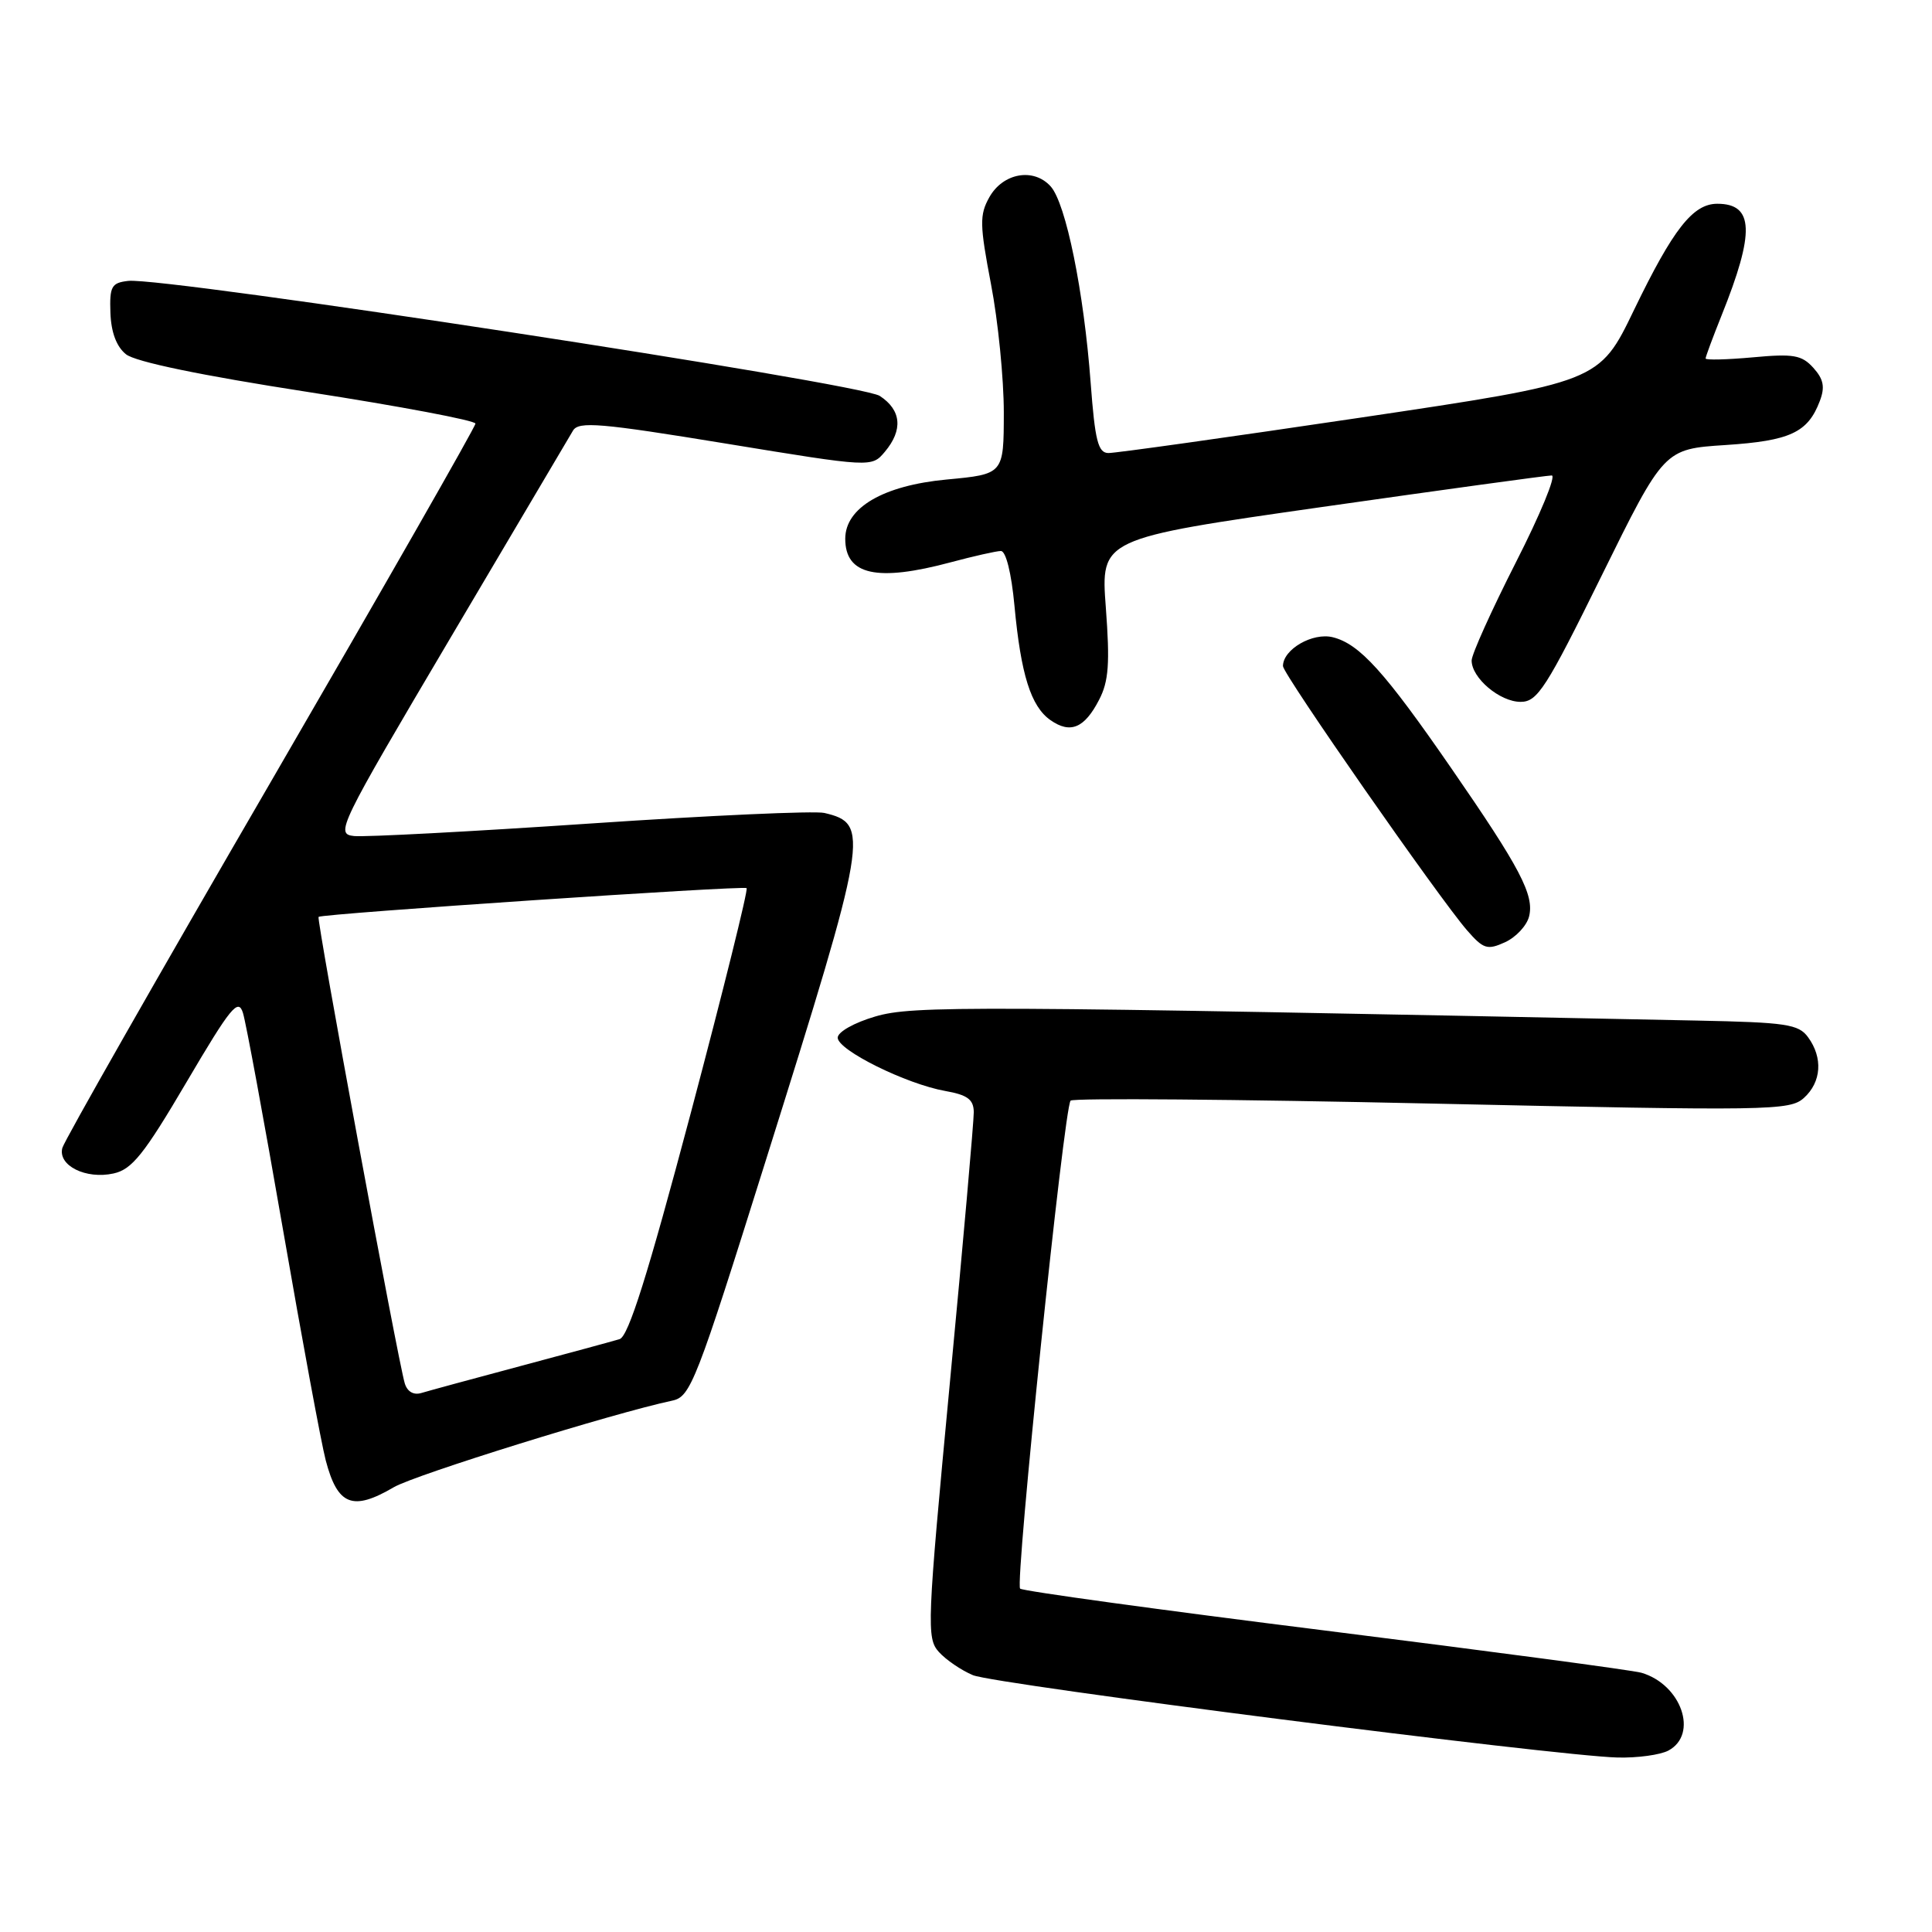 <?xml version="1.0" encoding="UTF-8" standalone="no"?>
<!DOCTYPE svg PUBLIC "-//W3C//DTD SVG 1.1//EN" "http://www.w3.org/Graphics/SVG/1.1/DTD/svg11.dtd" >
<svg xmlns="http://www.w3.org/2000/svg" xmlns:xlink="http://www.w3.org/1999/xlink" version="1.1" viewBox="0 0 256 256">
 <g >
 <path fill="currentColor"
d=" M 221.07 231.96 C 225.08 229.81 222.80 223.21 217.50 221.65 C 216.40 221.32 197.55 218.81 175.62 216.06 C 153.68 213.32 135.48 210.82 135.17 210.50 C 134.47 209.80 140.99 146.74 141.86 145.84 C 142.21 145.48 163.77 145.66 189.78 146.23 C 234.60 147.21 237.15 147.17 239.03 145.48 C 241.35 143.38 241.57 140.16 239.58 137.44 C 238.32 135.71 236.70 135.47 224.83 135.23 C 128.20 133.26 120.97 133.23 115.98 134.69 C 113.18 135.51 111.00 136.74 111.00 137.50 C 111.00 139.15 120.08 143.64 125.25 144.56 C 128.19 145.08 129.01 145.68 129.03 147.36 C 129.04 148.54 127.62 164.68 125.86 183.24 C 122.83 215.33 122.76 217.07 124.41 218.90 C 125.36 219.95 127.39 221.33 128.92 221.97 C 131.86 223.19 206.17 232.68 214.32 232.88 C 216.96 232.95 220.00 232.53 221.07 231.96 Z  M 52.19 197.06 C 55.02 195.41 81.26 187.25 89.08 185.59 C 91.50 185.08 92.23 183.22 101.47 153.77 C 115.06 110.51 115.29 109.15 109.23 107.72 C 107.98 107.42 94.03 108.05 78.23 109.12 C 62.43 110.19 48.34 110.93 46.92 110.78 C 44.41 110.51 44.81 109.69 59.70 84.50 C 68.15 70.20 75.45 57.85 75.93 57.05 C 76.68 55.81 79.55 56.05 96.15 58.77 C 115.50 61.94 115.50 61.94 117.25 59.86 C 119.68 56.97 119.44 54.33 116.57 52.46 C 114.03 50.79 21.84 36.69 17.00 37.22 C 14.78 37.47 14.51 37.94 14.63 41.44 C 14.72 44.02 15.43 45.93 16.69 46.94 C 17.92 47.94 26.66 49.75 40.81 51.94 C 53.01 53.83 63.00 55.72 63.00 56.13 C 63.00 56.55 50.78 77.93 35.86 103.64 C 20.93 129.35 8.51 151.16 8.26 152.11 C 7.65 154.44 11.37 156.30 15.05 155.49 C 17.49 154.95 19.08 152.97 24.72 143.38 C 30.57 133.44 31.57 132.22 32.19 134.21 C 32.59 135.47 34.98 148.43 37.51 163.00 C 40.04 177.57 42.58 191.30 43.16 193.50 C 44.73 199.48 46.72 200.27 52.19 197.06 Z  M 202.61 121.44 C 203.32 118.60 201.43 115.01 192.34 101.85 C 183.46 88.98 180.15 85.33 176.61 84.44 C 173.94 83.77 170.00 86.04 170.00 88.26 C 170.00 89.33 190.68 119.00 194.39 123.27 C 196.56 125.76 197.08 125.92 199.43 124.85 C 200.87 124.19 202.30 122.66 202.61 121.44 Z  M 145.64 92.72 C 146.91 90.28 147.08 87.89 146.53 80.53 C 145.84 71.37 145.84 71.37 175.17 67.18 C 191.30 64.88 205.00 63.00 205.61 63.00 C 206.23 63.00 204.09 68.18 200.86 74.52 C 197.64 80.86 195.00 86.71 195.00 87.52 C 195.00 89.84 198.74 93.00 201.49 93.00 C 203.72 93.00 204.86 91.23 212.24 76.25 C 220.50 59.50 220.50 59.50 228.63 58.97 C 237.20 58.41 239.55 57.32 241.13 53.15 C 241.84 51.30 241.64 50.25 240.28 48.74 C 238.74 47.04 237.65 46.85 232.25 47.35 C 228.81 47.66 226.00 47.73 226.00 47.50 C 226.00 47.27 226.96 44.69 228.12 41.79 C 232.55 30.77 232.41 27.00 227.55 27.00 C 224.32 27.00 221.70 30.35 216.52 41.06 C 211.91 50.63 211.91 50.63 180.20 55.35 C 162.77 57.94 147.76 60.05 146.86 60.03 C 145.50 60.01 145.09 58.37 144.52 50.75 C 143.62 38.64 141.24 26.95 139.22 24.70 C 136.96 22.19 132.90 22.91 131.09 26.14 C 129.78 28.48 129.81 29.77 131.31 37.64 C 132.25 42.51 133.01 50.17 133.01 54.66 C 133.00 62.83 133.00 62.83 125.43 63.54 C 117.03 64.33 112.00 67.27 112.00 71.39 C 112.00 76.20 116.20 77.13 126.00 74.50 C 129.03 73.69 132.00 73.02 132.62 73.01 C 133.29 73.00 134.02 75.95 134.42 80.25 C 135.27 89.38 136.60 93.61 139.19 95.42 C 141.83 97.27 143.70 96.49 145.64 92.72 Z  M 53.63 183.29 C 52.70 180.16 41.91 121.75 42.21 121.49 C 42.69 121.07 98.47 117.32 98.93 117.68 C 99.16 117.87 95.83 131.28 91.53 147.49 C 85.82 168.98 83.27 177.09 82.10 177.44 C 81.22 177.71 75.33 179.31 69.00 181.00 C 62.67 182.69 56.75 184.30 55.83 184.58 C 54.80 184.89 53.96 184.40 53.63 183.29 Z "/>
</g>
</svg>
